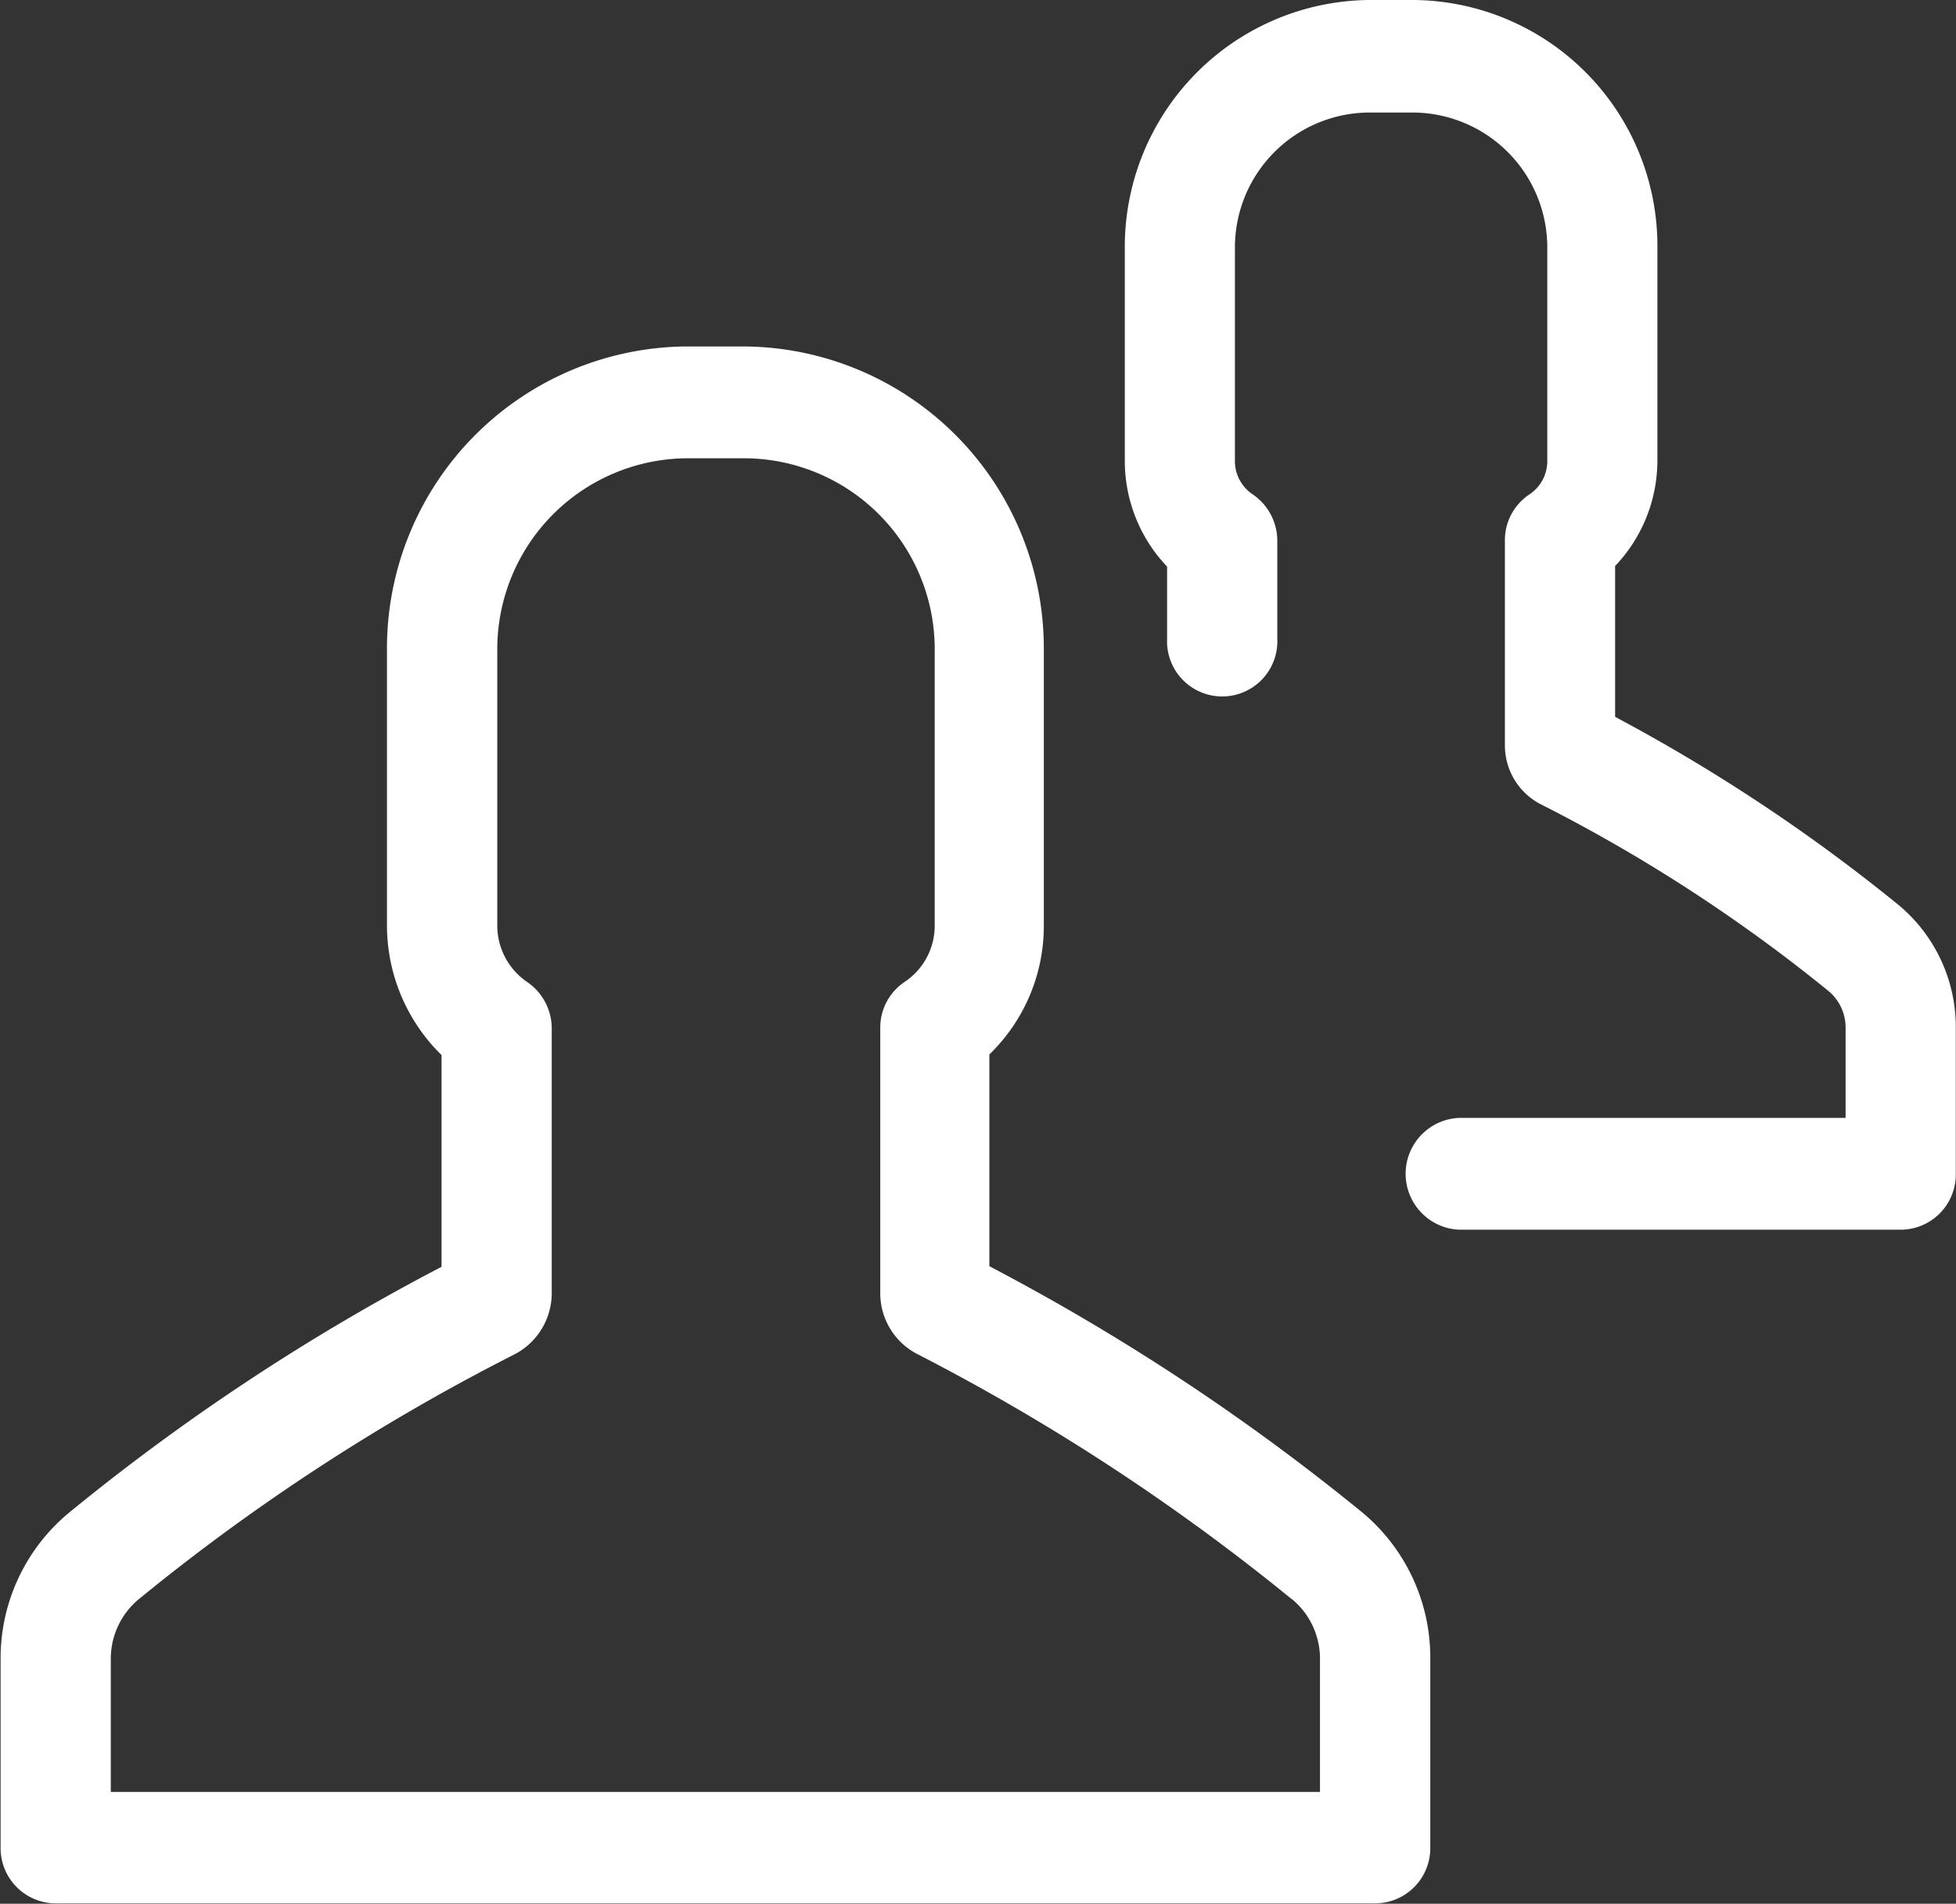 <svg xmlns="http://www.w3.org/2000/svg" width="19.612" height="19.084" viewBox="0 0 19.612 19.084"><rect x="0" y="0" width="19.612" height="19.084" fill="#333333" stroke="none"/><g transform="translate(-25.995 -259)"><g transform="translate(1.995)"><path d="M340.6,167.636v2.135a1.535,1.535,0,0,0,.424,1.059v.725a.553.553,0,1,0,1.105,0v-.985a.564.564,0,0,0-.246-.464.4.4,0,0,1-.179-.334v-2.135a1.353,1.353,0,0,1,1.34-1.359h.452a1.353,1.353,0,0,1,1.34,1.359v2.135a.4.4,0,0,1-.179.334.55.55,0,0,0-.246.464v2.055a.663.663,0,0,0,.363.589,16.1,16.1,0,0,1,2.886,1.874.476.476,0,0,1,.167.368v.9h-3.874a.561.561,0,0,0,0,1.121h4.426a.554.554,0,0,0,.553-.561v-1.461a1.591,1.591,0,0,0-.575-1.234,17.594,17.594,0,0,0-2.841-1.885v-1.512a1.535,1.535,0,0,0,.424-1.059V167.63a2.465,2.465,0,0,0-2.445-2.48h-.452A2.474,2.474,0,0,0,340.6,167.636Z" transform="translate(-305.322 93.85)" fill="#fff"/><path d="M127.366,112.853V110.1a3.026,3.026,0,0,0-3-3.046h-.586a3.026,3.026,0,0,0-3,3.046v2.757a1.819,1.819,0,0,0,.547,1.3v2.123a21.853,21.853,0,0,0-3.74,2.469,1.894,1.894,0,0,0-.681,1.466V122.1a.554.554,0,0,0,.553.561h13.229a.554.554,0,0,0,.553-.561v-1.891a1.894,1.894,0,0,0-.681-1.466,22.212,22.212,0,0,0-3.74-2.469v-2.123A1.792,1.792,0,0,0,127.366,112.853Zm2.49,6.76a.775.775,0,0,1,.279.6v1.331H118.011v-1.331a.775.775,0,0,1,.279-.6,20.873,20.873,0,0,1,3.762-2.452.692.692,0,0,0,.38-.611v-2.661a.564.564,0,0,0-.246-.464.684.684,0,0,1-.3-.566V110.1a1.914,1.914,0,0,1,1.9-1.925h.586a1.914,1.914,0,0,1,1.9,1.925v2.757a.677.677,0,0,1-.3.566.55.55,0,0,0-.246.464v2.661a.686.686,0,0,0,.38.611A21.47,21.47,0,0,1,129.855,119.614Z" transform="translate(-92.9 155.419)" fill="#fff"/></g></g></svg>